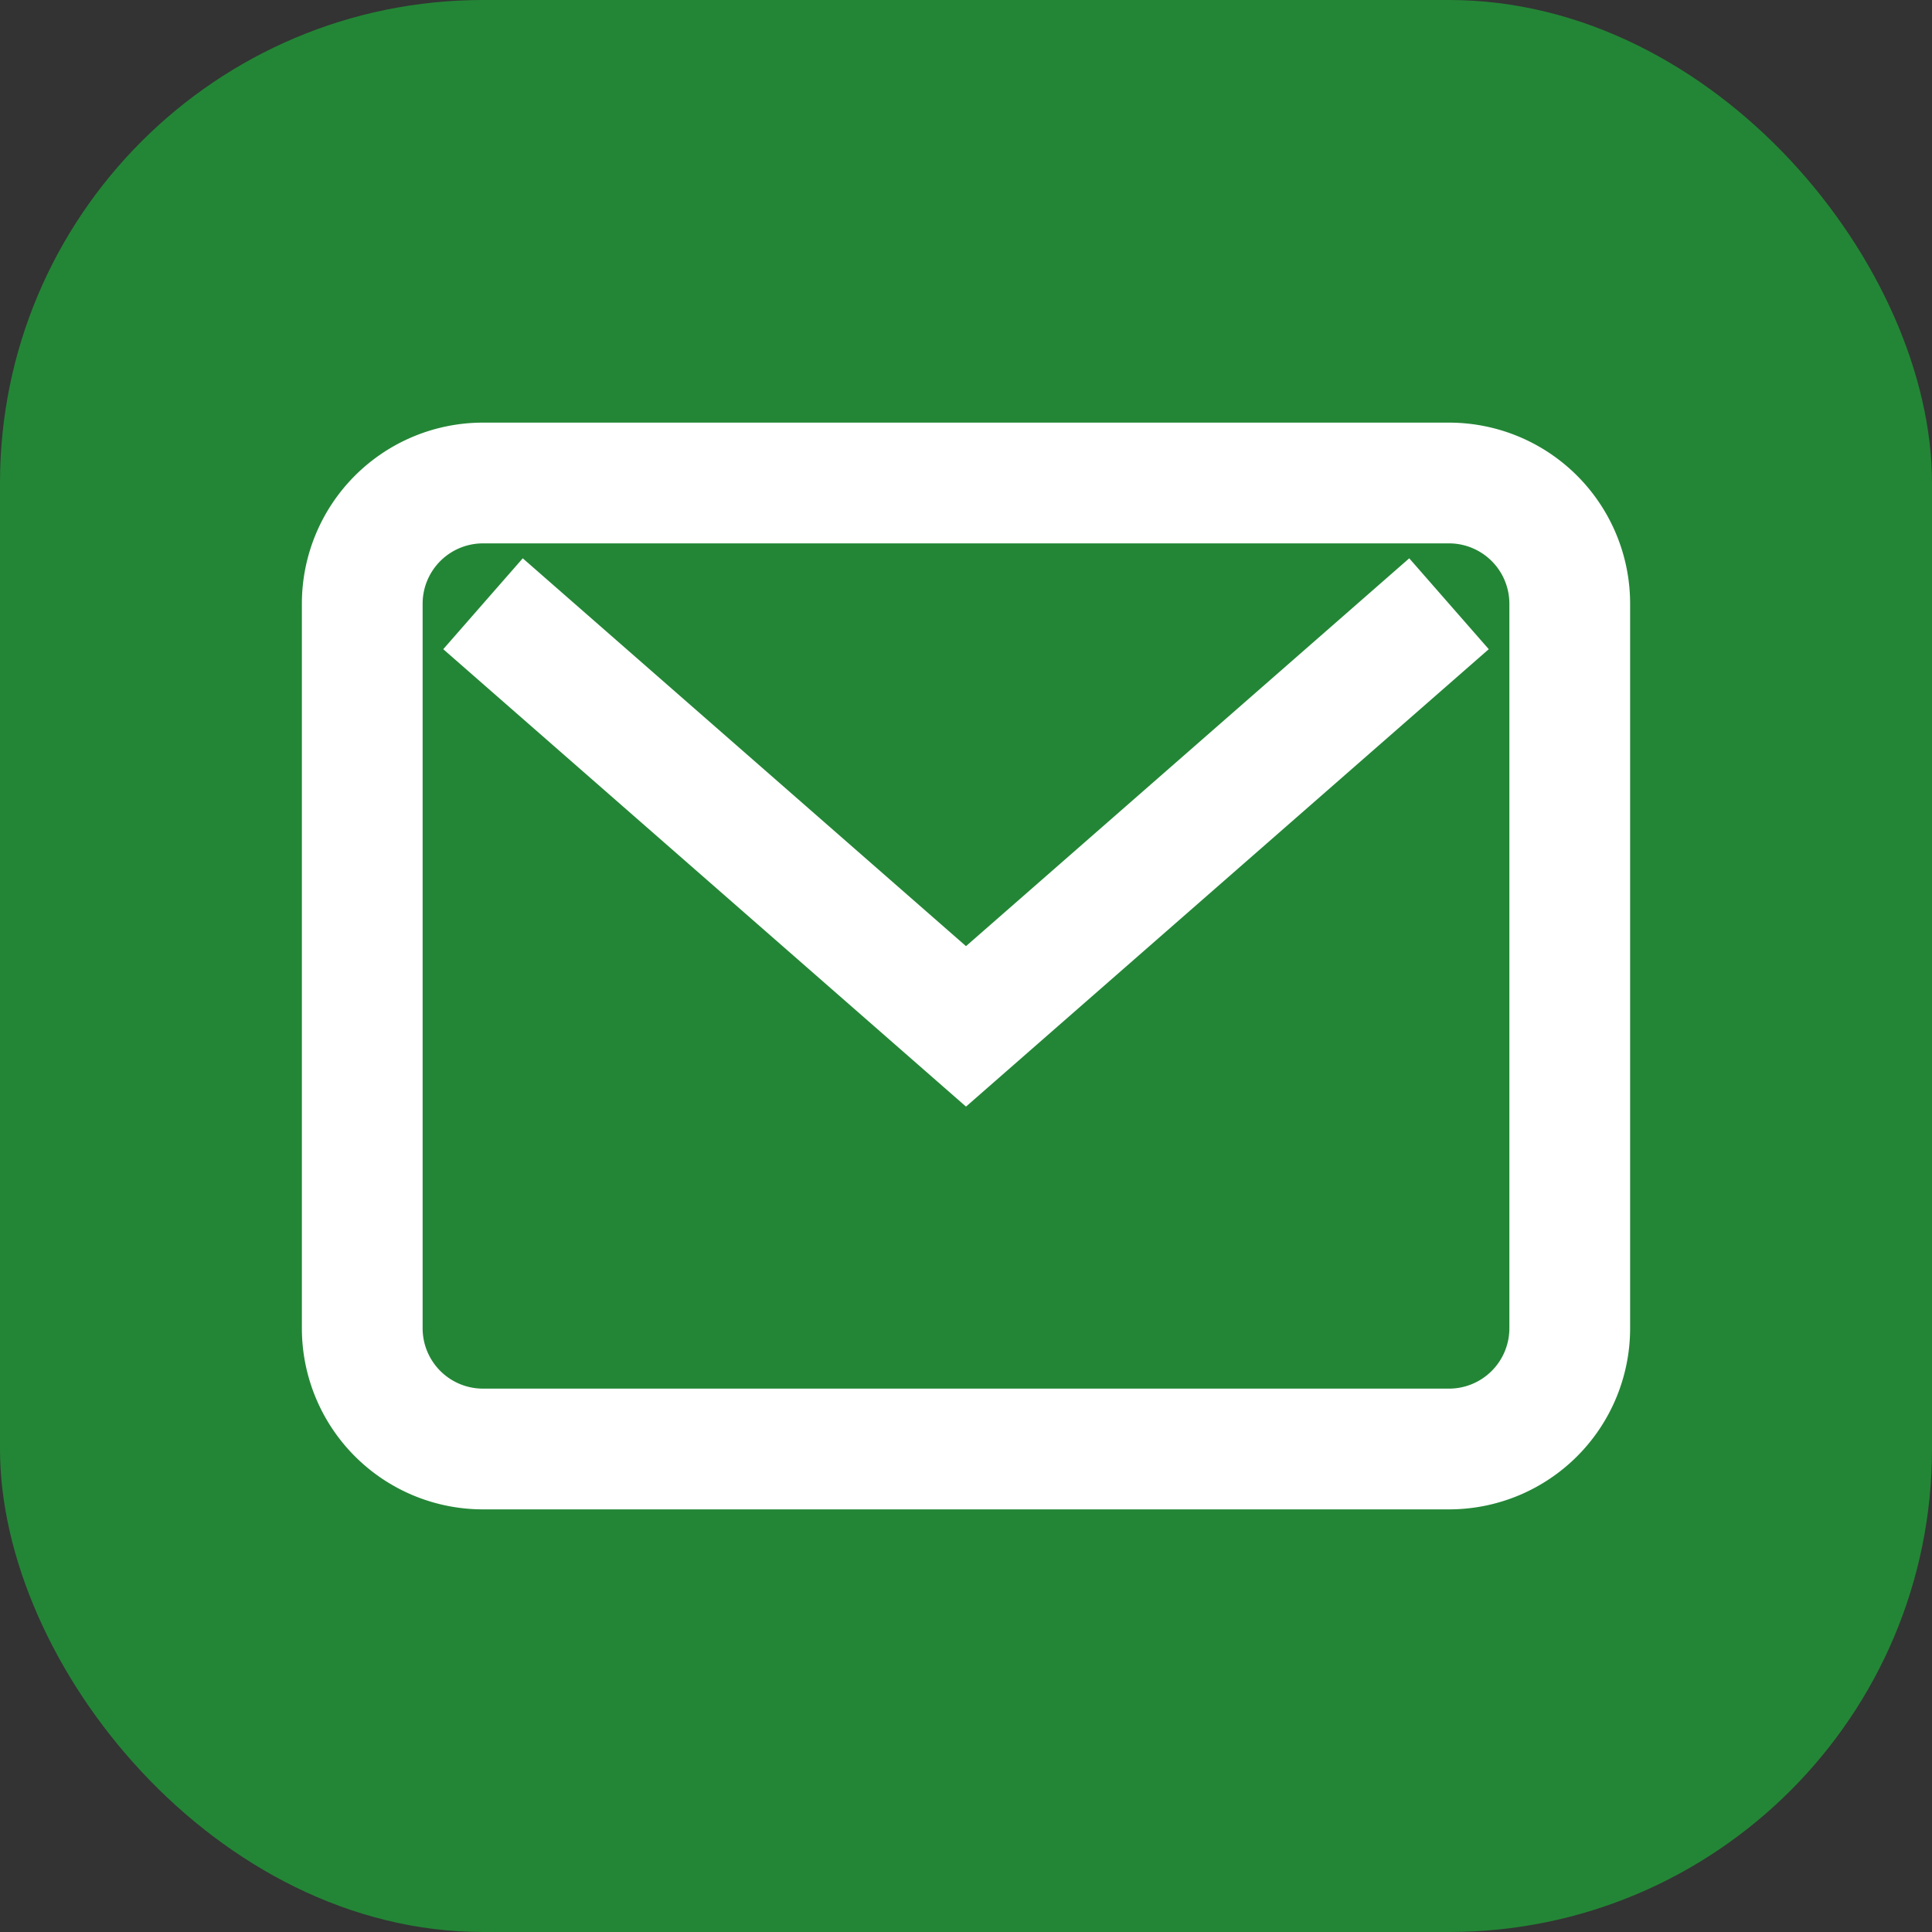 <svg xmlns="http://www.w3.org/2000/svg" viewBox="0 0 32 32"><rect x="0" y="0" width="32" height="32" fill="#333333" stroke="none"/><rect width="32" height="32" rx="8" fill="#238636"/><path d="M6 10v12a2 2 0 002 2h16a2 2 0 002-2V10a2 2 0 00-2-2H8a2 2 0 00-2 2zm2 0l8 7 8-7" stroke="#fff" stroke-width="2" fill="none"/></svg>
